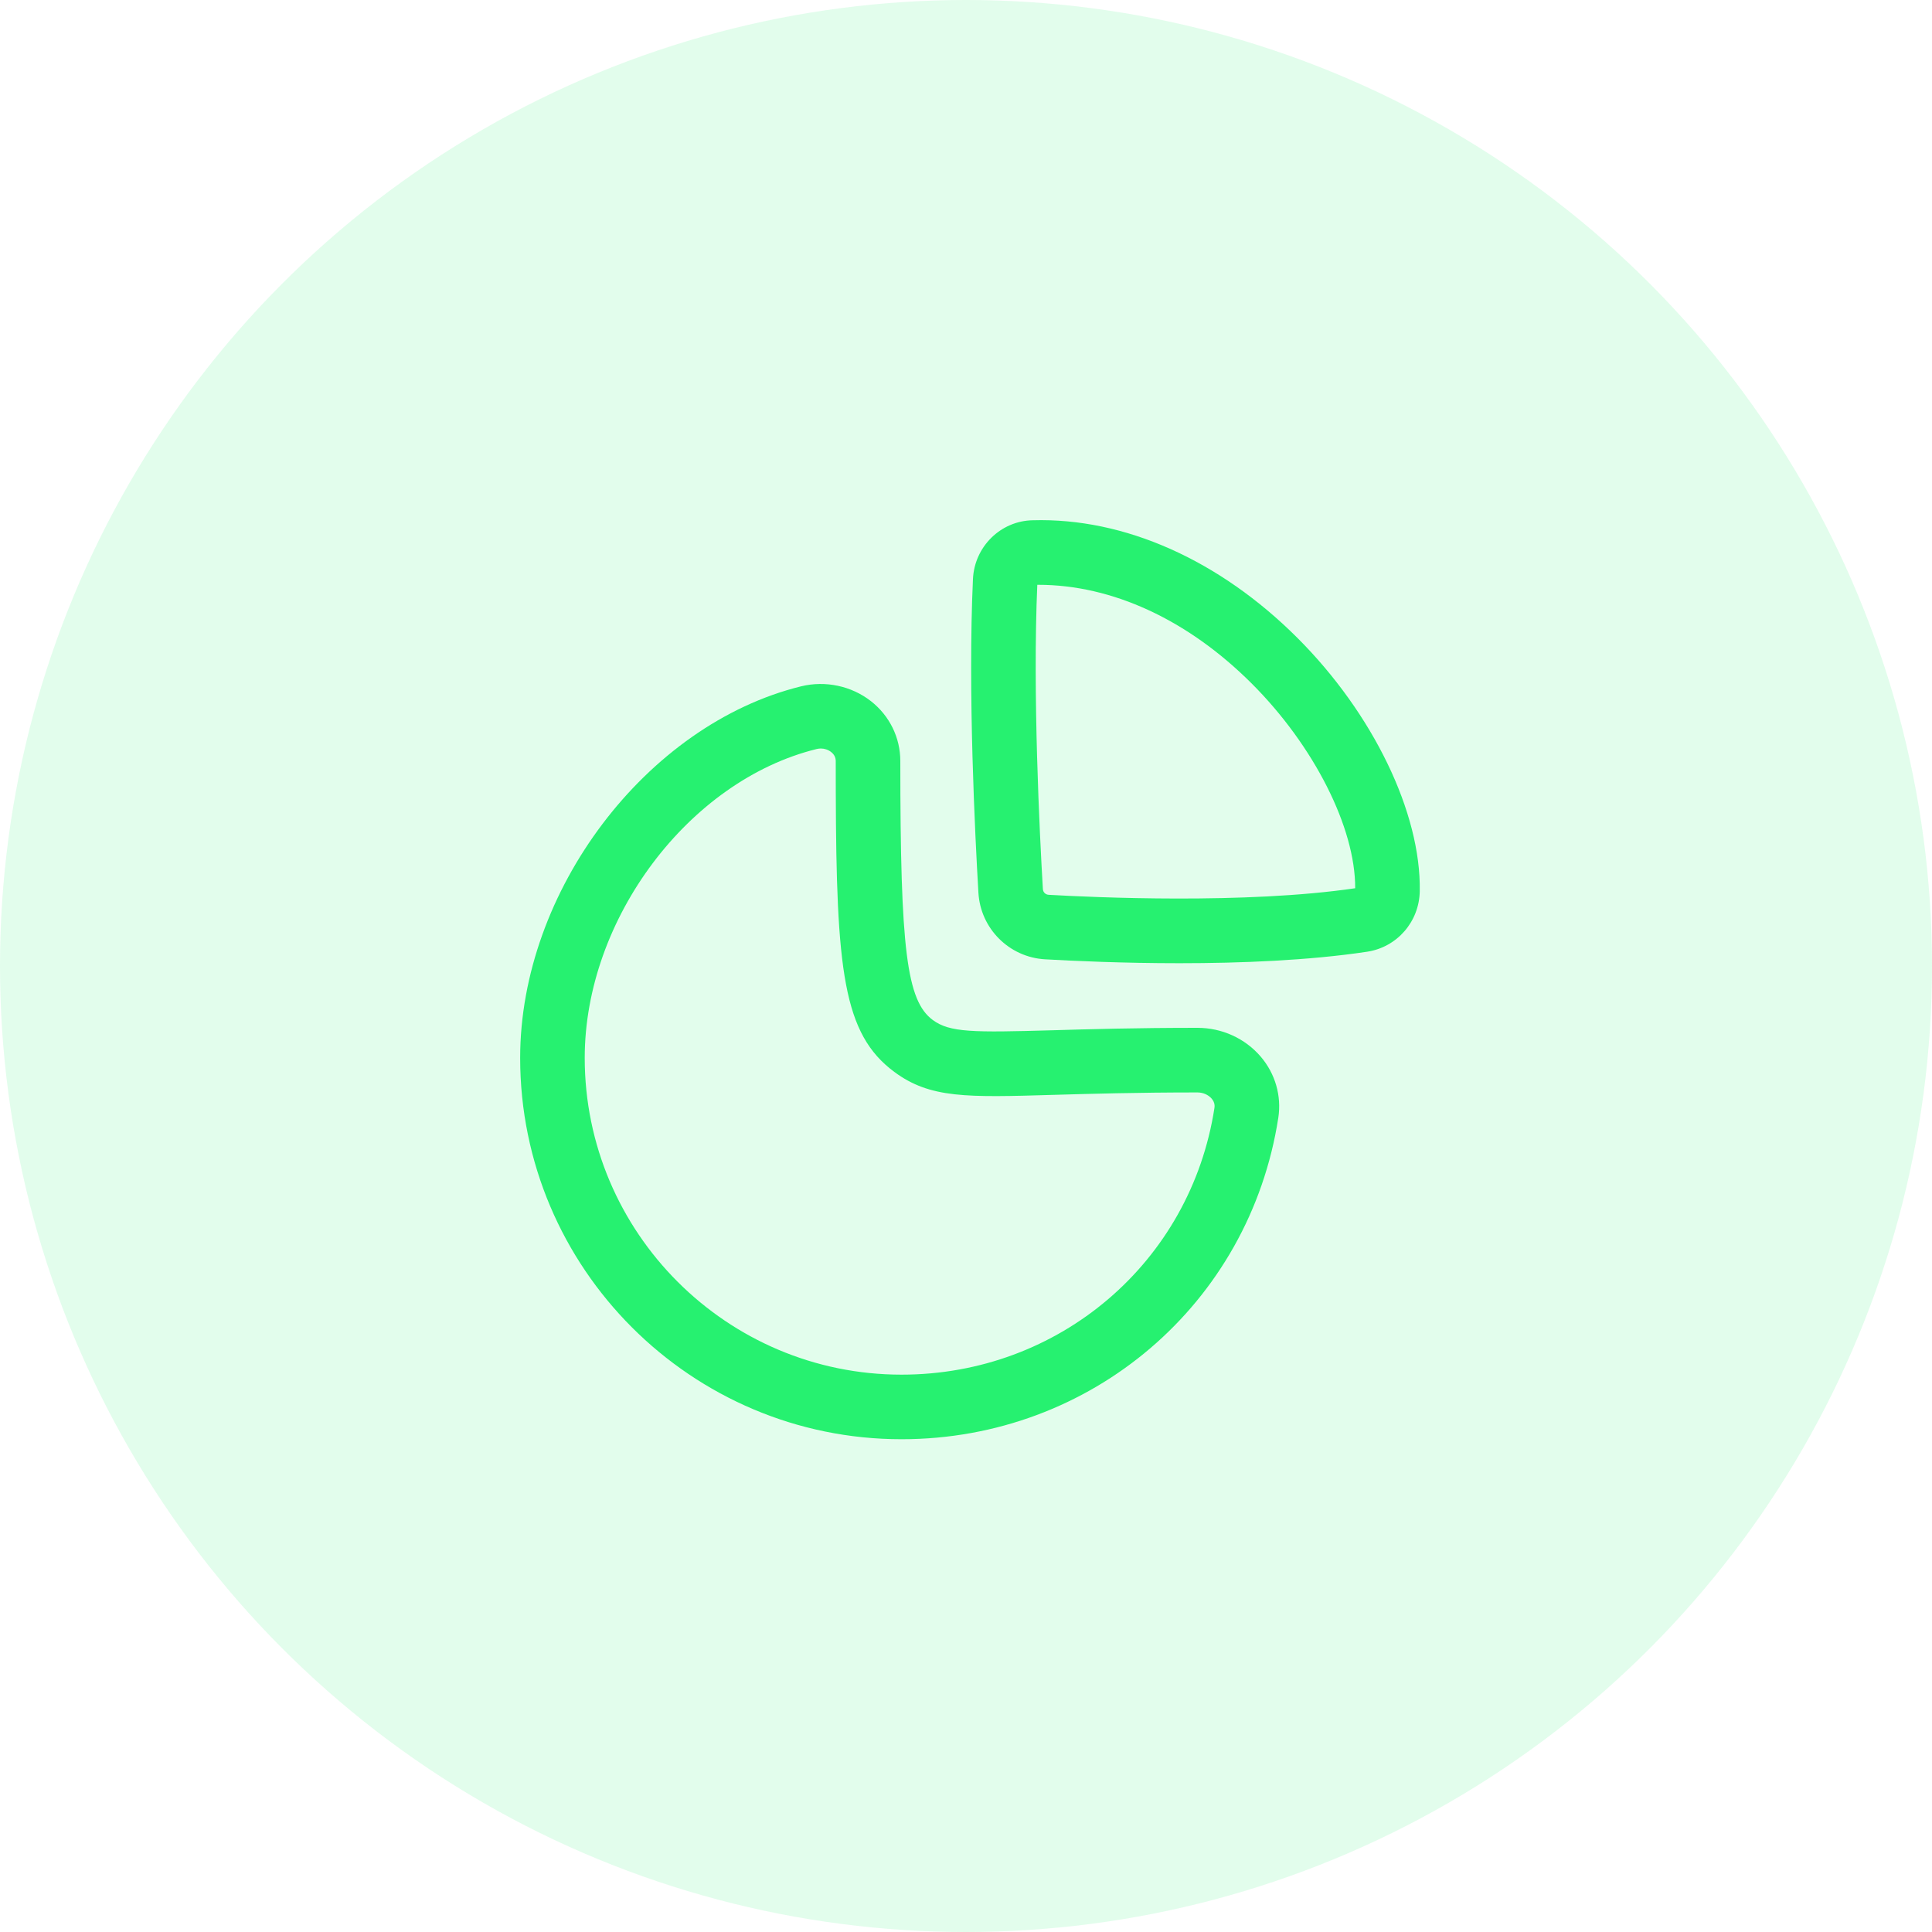 <svg xmlns="http://www.w3.org/2000/svg" width="52" height="52" fill="none" viewBox="0 0 52 52"><circle cx="26" cy="26" r="26" fill="#26F170" fill-opacity=".13"/><path fill="#26F170" fill-rule="evenodd" d="M23.442 18.872C23.944 19.266 24.232 19.853 24.232 20.484C24.232 25.566 24.404 26.933 25.105 27.453C25.565 27.793 26.195 27.79 28.32 27.73C29.307 27.701 30.572 27.664 32.228 27.664C32.888 27.664 33.511 27.947 33.933 28.44C34.324 28.898 34.496 29.496 34.406 30.084C33.631 35.097 29.366 38.737 24.265 38.737C18.605 38.737 14 34.133 14 28.473C14 23.986 17.393 19.498 21.564 18.472C22.216 18.313 22.916 18.461 23.442 18.872ZM22.092 20.146C22.055 20.146 22.018 20.151 21.98 20.16C18.538 21.008 15.738 24.737 15.738 28.473C15.738 33.174 19.563 36.999 24.265 36.999C28.503 36.999 32.045 33.98 32.687 29.819C32.691 29.784 32.708 29.683 32.613 29.571C32.522 29.465 32.379 29.403 32.228 29.403C30.593 29.403 29.344 29.44 28.37 29.468C26.01 29.538 25.034 29.565 24.07 28.85C22.691 27.829 22.51 26.111 22.495 21.293L22.494 20.484C22.494 20.386 22.452 20.305 22.369 20.24C22.291 20.179 22.193 20.146 22.092 20.146ZM34.919 17.168C36.957 19.204 38.25 21.881 38.213 23.986C38.199 24.808 37.602 25.494 36.796 25.616C35.222 25.853 33.379 25.925 31.748 25.925C30.23 25.925 28.894 25.864 28.126 25.82C27.159 25.763 26.39 24.992 26.334 24.026C26.244 22.494 26.048 18.601 26.187 15.59C26.225 14.715 26.932 14.018 27.797 14.003C30.273 13.931 32.829 15.081 34.919 17.168ZM27.945 15.74H27.919C27.792 18.66 27.981 22.431 28.069 23.925C28.073 24.014 28.138 24.079 28.227 24.084C29.418 24.152 33.523 24.342 36.475 23.907C36.482 22.28 35.368 20.074 33.691 18.398C31.971 16.68 29.936 15.74 27.945 15.74Z" clip-rule="evenodd"/></svg>